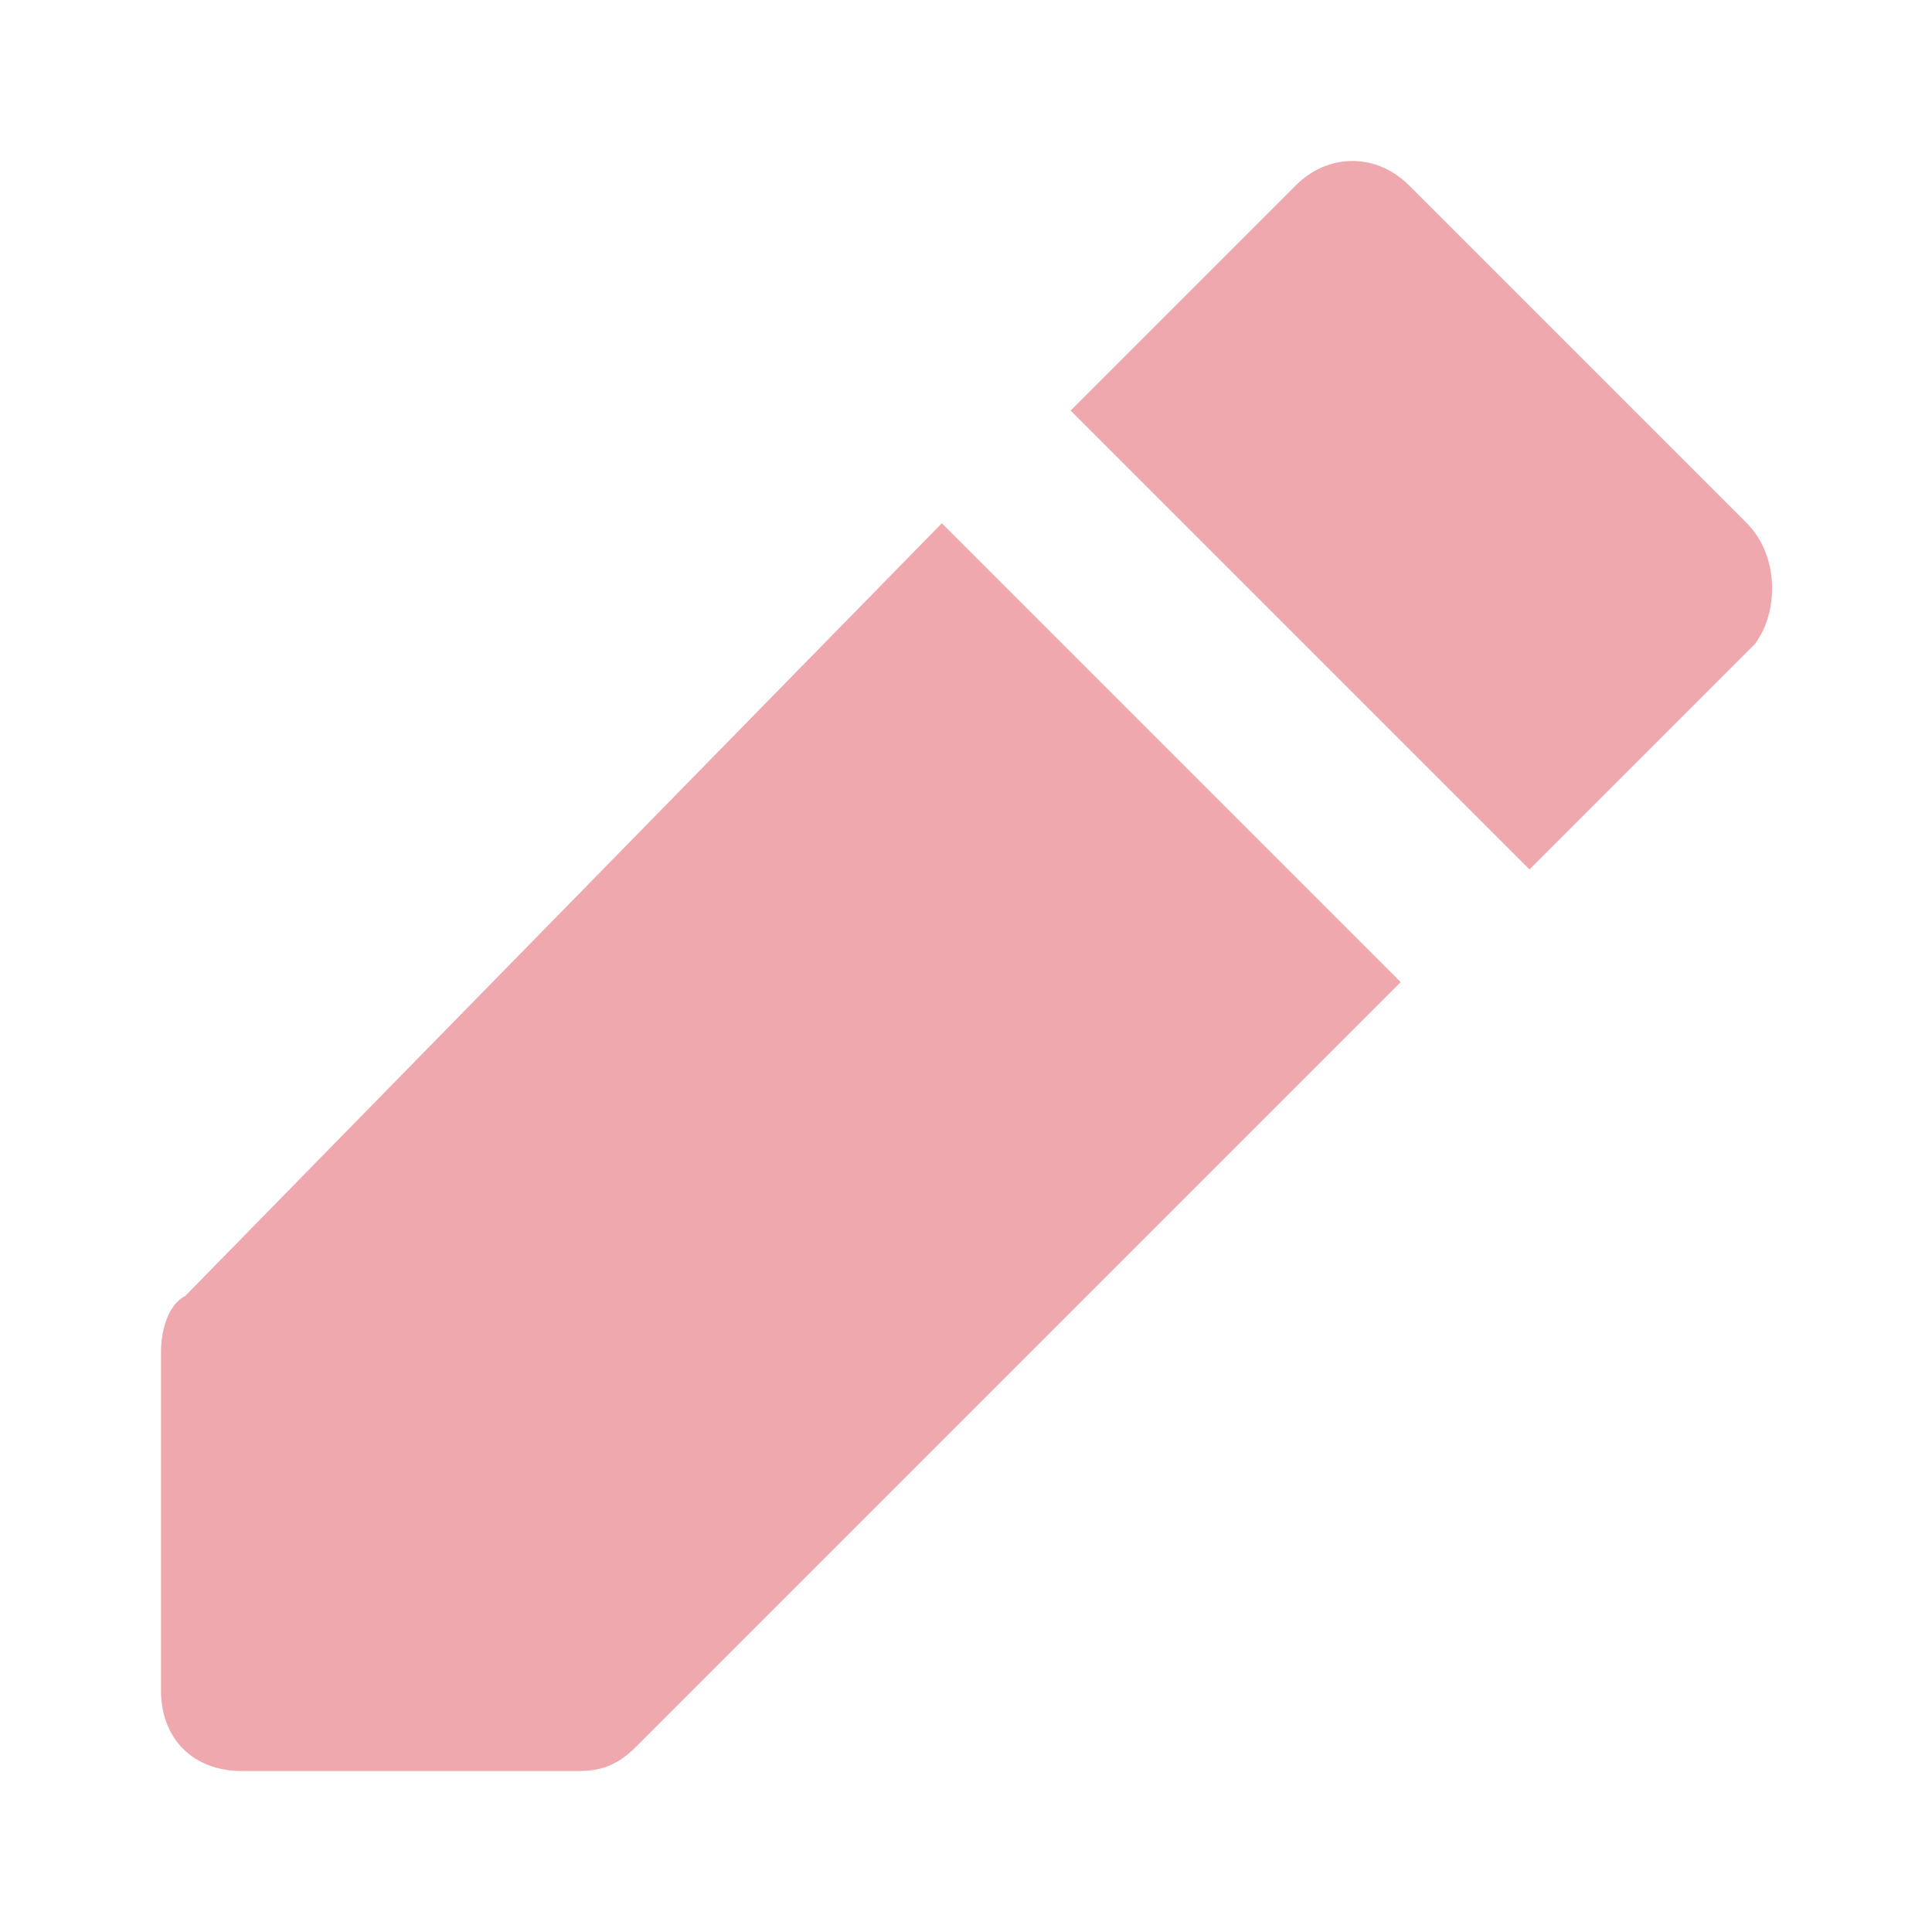 <svg xmlns="http://www.w3.org/2000/svg" enable-background="new 0 0 24 24" viewBox="0 0 24 24"><path fill="#EFA9AE" d="M2.3,16.1C2.1,16.2,2,16.5,2,16.8V21c0,0.6,0.4,1,1,1h4.2c0.3,0,0.5-0.1,0.7-0.3l9.5-9.5l-5.7-5.7L2.3,16.1z M21.7,6.5L21.7,6.5l-4.2-4.2c-0.4-0.4-1-0.4-1.4,0l0,0l-2.8,2.8l5.7,5.7l2.8-2.8C22.1,7.6,22.1,6.9,21.7,6.5z"/></svg>
